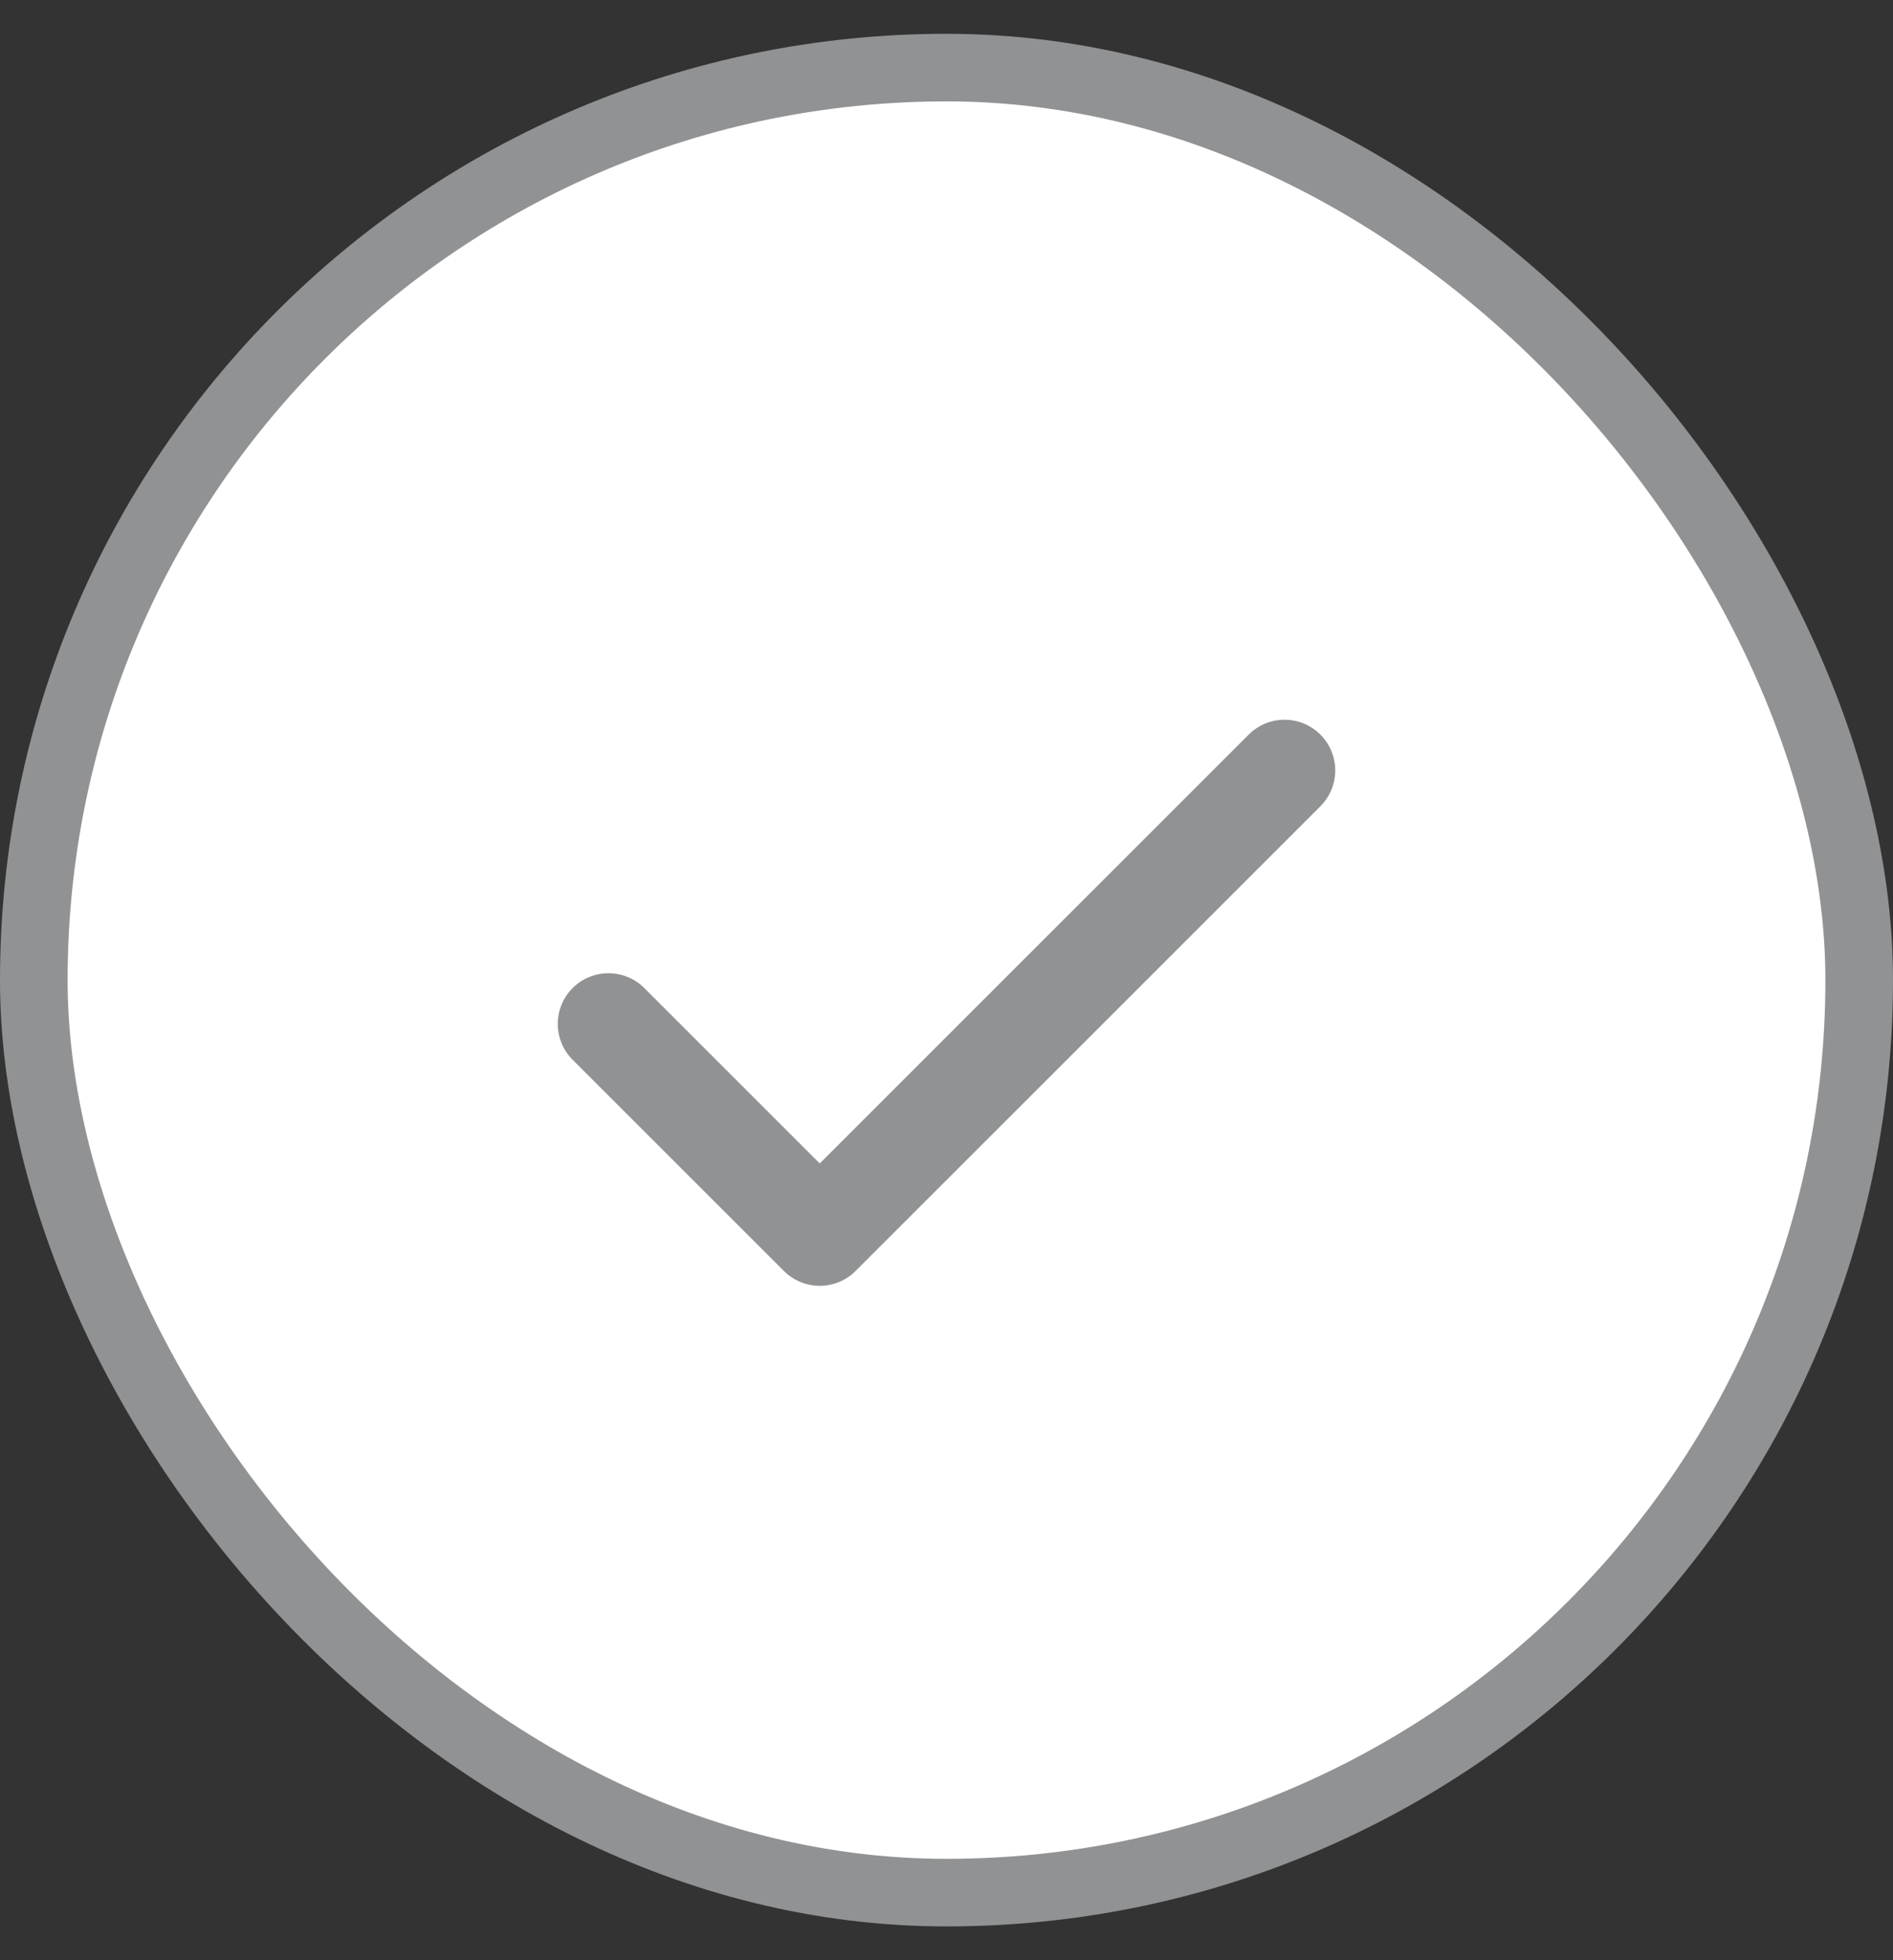 <svg width="28" height="29" viewBox="0 0 28 29" fill="none" xmlns="http://www.w3.org/2000/svg">
<rect x="0" y="0" width="28" height="29" fill="#333333" stroke="none"/>
<rect x="0.5" y="1" width="27" height="27" rx="13.5" fill="white"/>
<path d="M19 11.398L12.125 18.273L9 15.148" stroke="#909294" stroke-width="1.5" stroke-linecap="round" stroke-linejoin="round"/>
<rect x="0.5" y="1" width="27" height="27" rx="13.5" stroke="#909294"/>
</svg>
